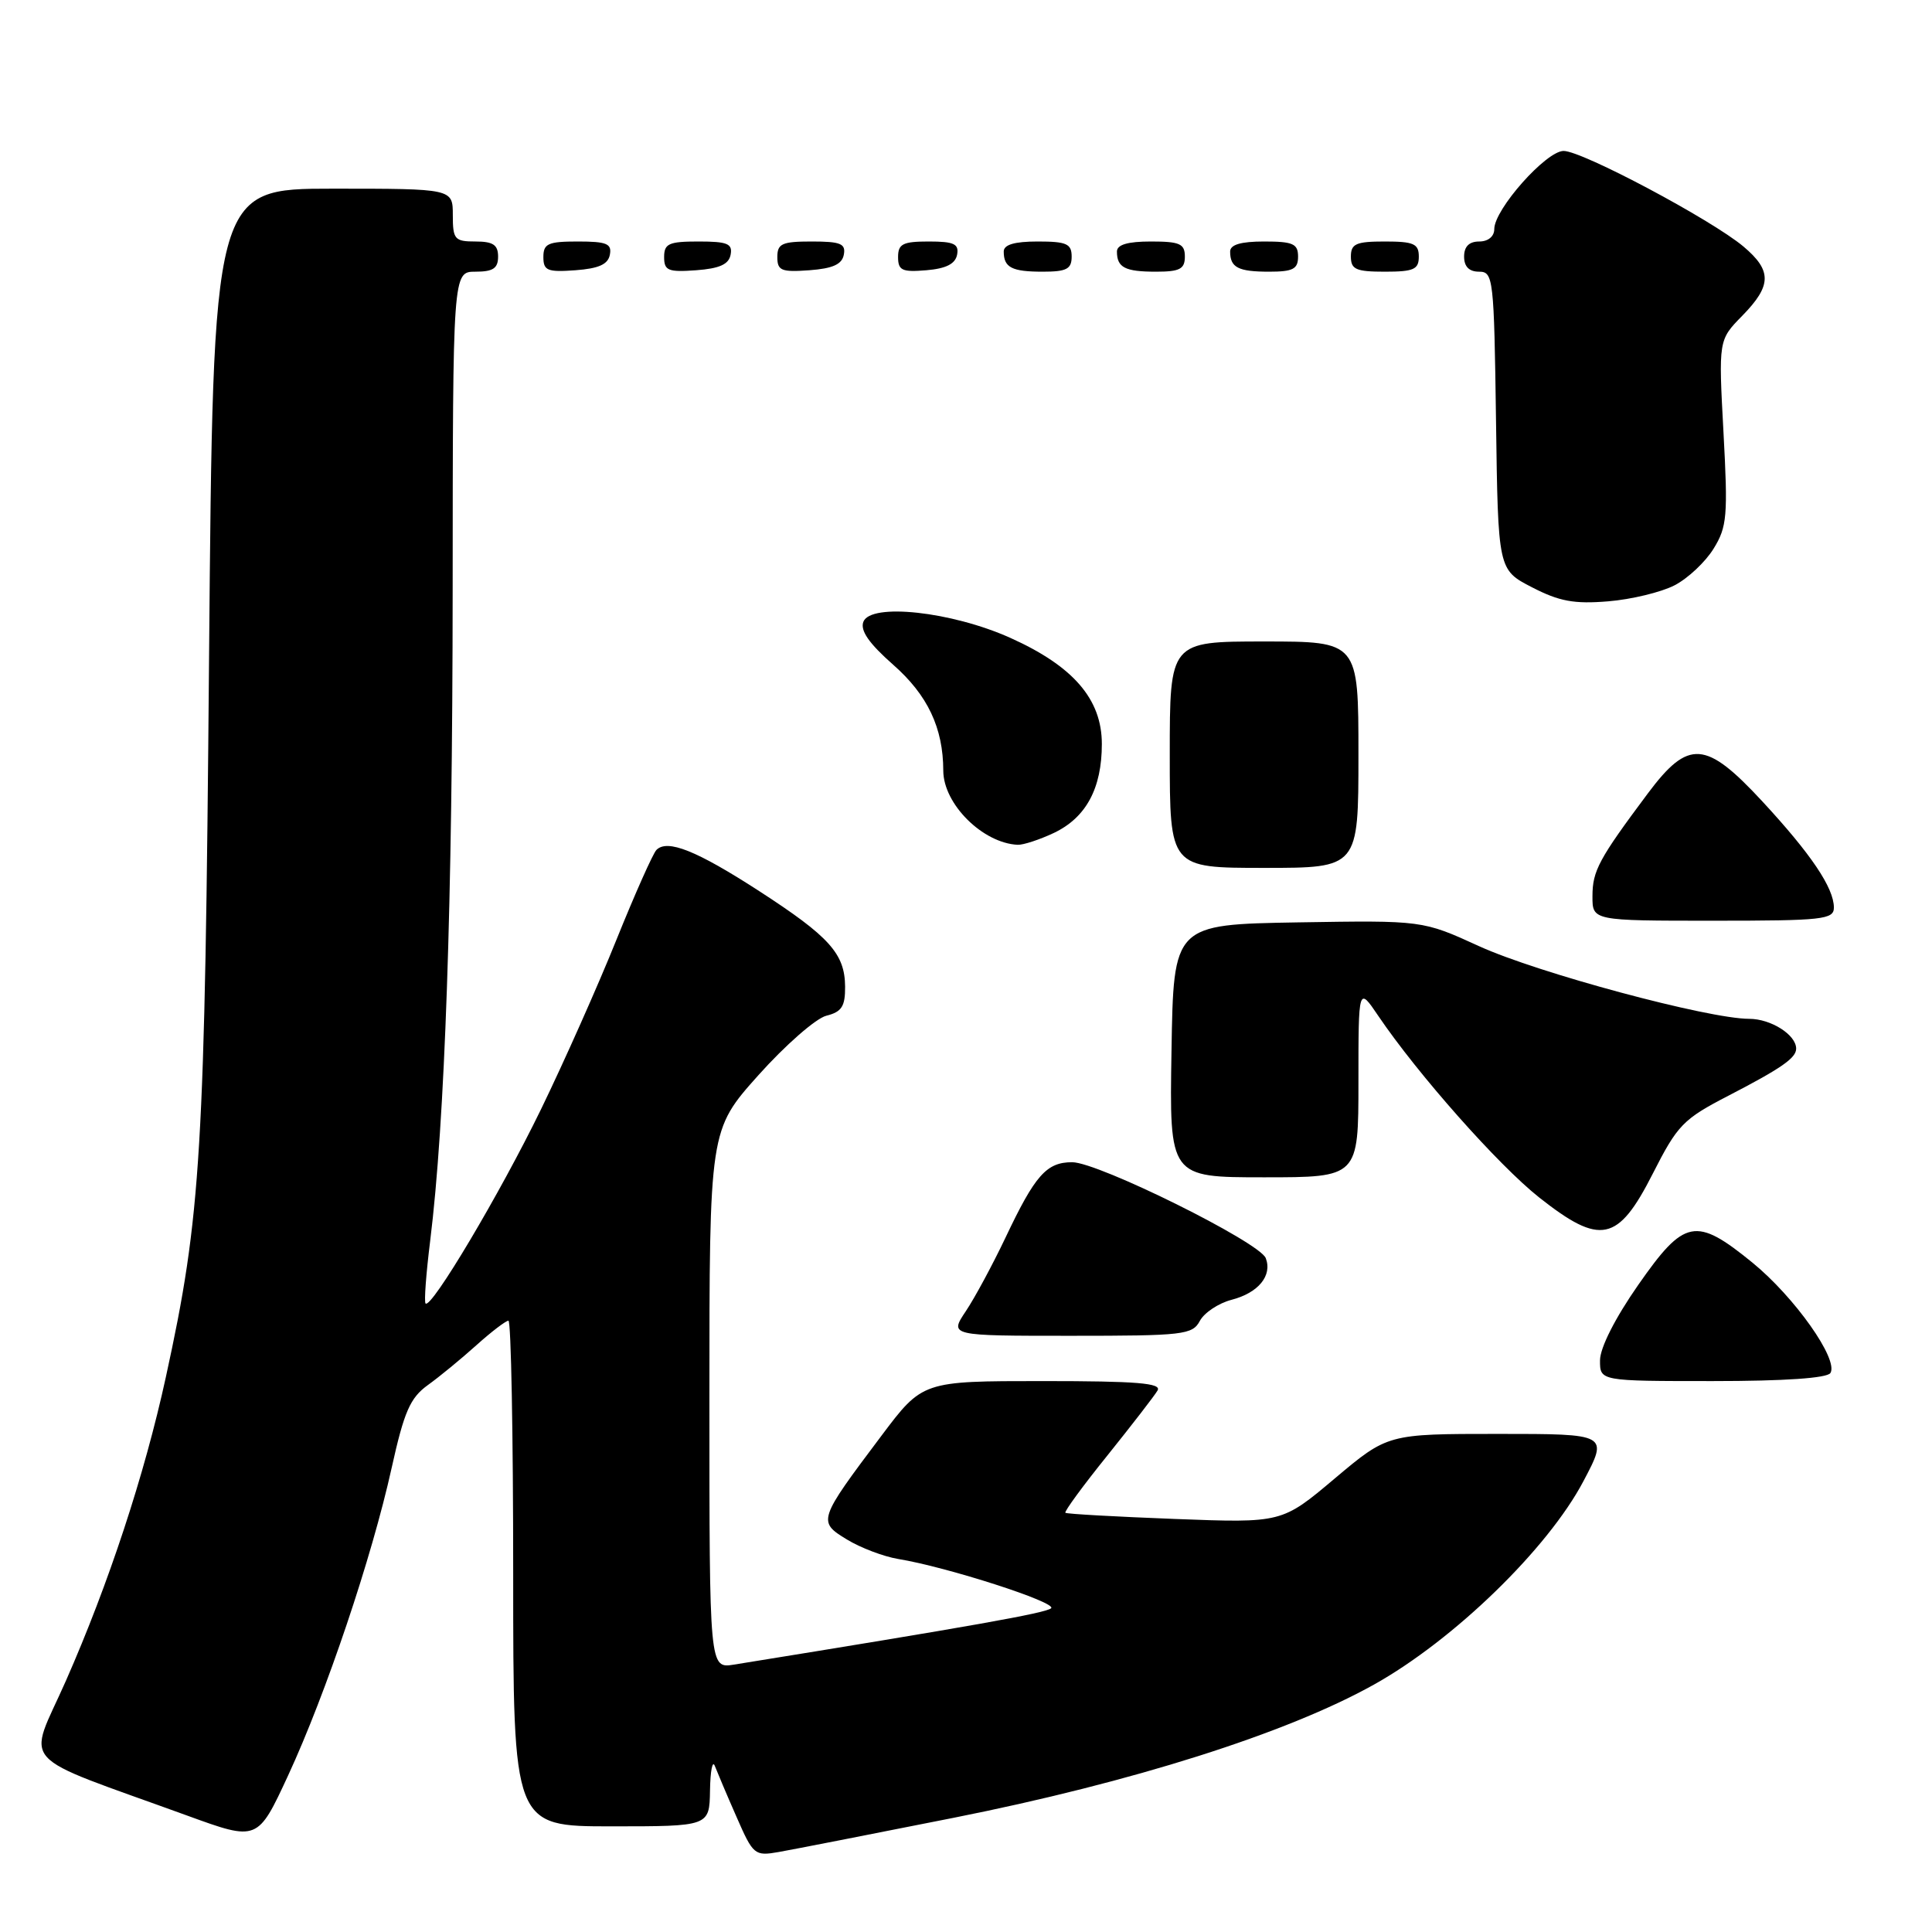 <?xml version="1.0" encoding="UTF-8" standalone="no"?>
<!DOCTYPE svg PUBLIC "-//W3C//DTD SVG 1.1//EN" "http://www.w3.org/Graphics/SVG/1.1/DTD/svg11.dtd" >
<svg xmlns="http://www.w3.org/2000/svg" xmlns:xlink="http://www.w3.org/1999/xlink" version="1.1" viewBox="0 0 256 256">
 <g >
 <path fill="currentColor"
d=" M 126.35 240.87 C 150.04 236.16 170.51 229.67 182.07 223.21 C 192.66 217.29 205.10 205.21 209.82 196.25 C 213.12 190.00 213.12 190.00 198.50 190.00 C 183.88 190.00 183.88 190.00 176.87 195.90 C 169.86 201.81 169.86 201.81 155.68 201.27 C 147.88 200.97 141.35 200.61 141.17 200.45 C 140.99 200.30 143.50 196.87 146.75 192.84 C 149.99 188.80 152.98 184.94 153.38 184.25 C 153.96 183.27 150.66 183.00 138.18 183.00 C 122.24 183.00 122.24 183.00 116.79 190.25 C 108.39 201.42 108.32 201.62 112.22 203.99 C 114.02 205.09 117.08 206.25 119.00 206.57 C 125.46 207.62 140.07 212.33 139.28 213.10 C 138.63 213.73 128.66 215.50 97.25 220.57 C 94.00 221.09 94.00 221.09 94.00 185.41 C 94.00 149.73 94.00 149.73 100.49 142.47 C 104.06 138.48 108.11 134.94 109.49 134.59 C 111.53 134.08 112.00 133.36 111.98 130.73 C 111.95 126.37 109.90 124.10 100.59 118.07 C 92.29 112.70 88.43 111.16 86.98 112.62 C 86.51 113.11 84.13 118.45 81.69 124.50 C 79.26 130.55 74.75 140.68 71.67 147.02 C 66.24 158.18 57.14 173.48 56.39 172.72 C 56.18 172.51 56.46 168.78 57.00 164.42 C 58.96 148.65 59.96 119.67 59.98 78.25 C 60.00 36.00 60.00 36.00 63.00 36.00 C 65.33 36.00 66.00 35.56 66.00 34.00 C 66.00 32.44 65.33 32.00 63.00 32.00 C 60.24 32.00 60.00 31.72 60.00 28.50 C 60.00 25.00 60.00 25.00 44.11 25.00 C 28.23 25.00 28.23 25.00 27.70 87.25 C 27.15 152.89 26.66 161.04 21.97 182.50 C 19.16 195.40 14.39 209.88 8.73 222.72 C 3.64 234.25 1.79 232.21 24.82 240.58 C 34.14 243.97 34.14 243.97 38.19 235.23 C 43.20 224.40 49.27 206.38 51.89 194.53 C 53.55 187.04 54.34 185.23 56.69 183.53 C 58.24 182.42 61.13 180.04 63.12 178.25 C 65.11 176.46 67.03 175.00 67.37 175.00 C 67.72 175.00 68.00 190.07 68.00 208.50 C 68.00 242.00 68.00 242.00 81.00 242.00 C 94.00 242.00 94.00 242.00 94.08 237.25 C 94.12 234.64 94.41 233.18 94.72 234.00 C 95.04 234.82 96.32 237.86 97.59 240.74 C 99.80 245.80 99.99 245.96 103.19 245.40 C 105.01 245.08 115.43 243.04 126.35 240.87 Z  M 242.54 181.93 C 243.65 180.14 237.79 171.86 232.20 167.30 C 224.70 161.19 223.20 161.48 217.08 170.25 C 214.01 174.65 212.02 178.58 212.01 180.25 C 212.00 183.00 212.00 183.00 226.94 183.00 C 236.46 183.00 242.12 182.61 242.54 181.93 Z  M 158.99 175.02 C 159.57 173.94 161.46 172.68 163.19 172.23 C 166.74 171.31 168.61 169.03 167.72 166.71 C 166.91 164.60 145.53 154.00 142.07 154.00 C 138.67 154.00 137.16 155.70 133.23 164.00 C 131.53 167.57 129.17 171.96 127.97 173.75 C 125.80 177.00 125.80 177.00 141.87 177.00 C 156.84 177.00 158.00 176.87 158.99 175.02 Z  M 219.00 155.52 C 222.28 149.06 223.02 148.29 229.02 145.19 C 236.05 141.55 238.00 140.19 238.00 138.95 C 238.00 137.12 234.66 135.00 231.78 135.00 C 226.36 135.00 203.76 128.92 196.00 125.38 C 188.50 121.95 188.50 121.95 172.00 122.22 C 155.50 122.50 155.50 122.50 155.23 139.25 C 154.95 156.00 154.95 156.00 167.48 156.00 C 180.00 156.00 180.00 156.00 180.00 143.36 C 180.00 130.72 180.00 130.72 182.63 134.61 C 187.87 142.35 198.55 154.40 203.96 158.68 C 212.07 165.08 214.39 164.60 219.00 155.52 Z  M 243.00 120.25 C 242.99 117.64 239.97 113.16 233.54 106.21 C 226.01 98.08 223.74 97.92 218.34 105.14 C 211.85 113.83 211.01 115.39 211.01 118.75 C 211.00 122.00 211.00 122.00 227.00 122.00 C 241.57 122.00 243.00 121.84 243.00 120.25 Z  M 180.00 100.00 C 180.00 85.00 180.00 85.00 167.50 85.00 C 155.00 85.00 155.00 85.00 155.00 100.00 C 155.00 115.00 155.00 115.00 167.50 115.00 C 180.00 115.00 180.00 115.00 180.00 100.00 Z  M 139.64 110.37 C 143.91 108.34 146.00 104.47 146.00 98.58 C 146.00 92.65 142.22 88.27 133.87 84.52 C 126.10 81.03 115.38 79.86 114.40 82.39 C 113.96 83.55 115.14 85.25 118.35 88.08 C 122.92 92.10 124.98 96.45 124.99 102.12 C 125.00 106.53 130.21 111.72 134.85 111.94 C 135.59 111.97 137.75 111.26 139.64 110.37 Z  M 221.88 77.56 C 223.65 76.65 225.98 74.46 227.06 72.70 C 228.85 69.80 228.97 68.37 228.37 57.28 C 227.71 45.05 227.71 45.05 230.86 41.84 C 234.78 37.83 234.81 35.86 231.01 32.66 C 226.78 29.11 209.66 20.00 207.19 20.00 C 204.87 20.00 198.00 27.74 198.00 30.35 C 198.00 31.33 197.19 32.00 196.00 32.00 C 194.67 32.00 194.00 32.67 194.00 34.00 C 194.00 35.33 194.67 36.00 195.98 36.00 C 197.87 36.00 197.97 36.83 198.23 55.75 C 198.50 75.50 198.50 75.50 203.00 77.82 C 206.62 79.69 208.59 80.05 213.09 79.68 C 216.16 79.43 220.12 78.47 221.88 77.56 Z  M 80.81 33.75 C 81.09 32.29 80.39 32.00 76.57 32.00 C 72.62 32.00 72.00 32.28 72.00 34.06 C 72.00 35.86 72.53 36.08 76.24 35.81 C 79.34 35.58 80.57 35.03 80.81 33.75 Z  M 96.81 33.75 C 97.09 32.29 96.39 32.00 92.57 32.00 C 88.62 32.00 88.00 32.28 88.00 34.06 C 88.00 35.86 88.53 36.08 92.24 35.81 C 95.34 35.58 96.57 35.03 96.81 33.75 Z  M 111.81 33.75 C 112.09 32.29 111.39 32.00 107.57 32.00 C 103.62 32.00 103.00 32.28 103.00 34.06 C 103.00 35.86 103.53 36.08 107.24 35.81 C 110.34 35.58 111.57 35.03 111.81 33.75 Z  M 126.82 33.75 C 127.09 32.32 126.41 32.00 123.07 32.00 C 119.63 32.00 119.00 32.32 119.00 34.06 C 119.00 35.83 119.53 36.08 122.74 35.81 C 125.36 35.59 126.58 34.97 126.82 33.75 Z  M 142.00 34.00 C 142.00 32.30 141.33 32.00 137.50 32.00 C 134.42 32.00 133.00 32.42 133.00 33.33 C 133.00 35.45 134.07 36.00 138.17 36.00 C 141.33 36.00 142.00 35.65 142.00 34.00 Z  M 157.00 34.00 C 157.00 32.30 156.33 32.00 152.50 32.00 C 149.42 32.00 148.00 32.42 148.00 33.33 C 148.00 35.45 149.07 36.00 153.17 36.00 C 156.33 36.00 157.00 35.65 157.00 34.00 Z  M 172.00 34.00 C 172.00 32.30 171.33 32.00 167.50 32.00 C 164.42 32.00 163.00 32.42 163.00 33.33 C 163.00 35.45 164.07 36.00 168.17 36.00 C 171.33 36.00 172.00 35.65 172.00 34.00 Z  M 188.00 34.00 C 188.00 32.30 187.33 32.00 183.50 32.00 C 179.67 32.00 179.00 32.30 179.00 34.00 C 179.00 35.70 179.67 36.00 183.50 36.00 C 187.33 36.00 188.00 35.70 188.00 34.00 Z "/>
</g>
</svg>